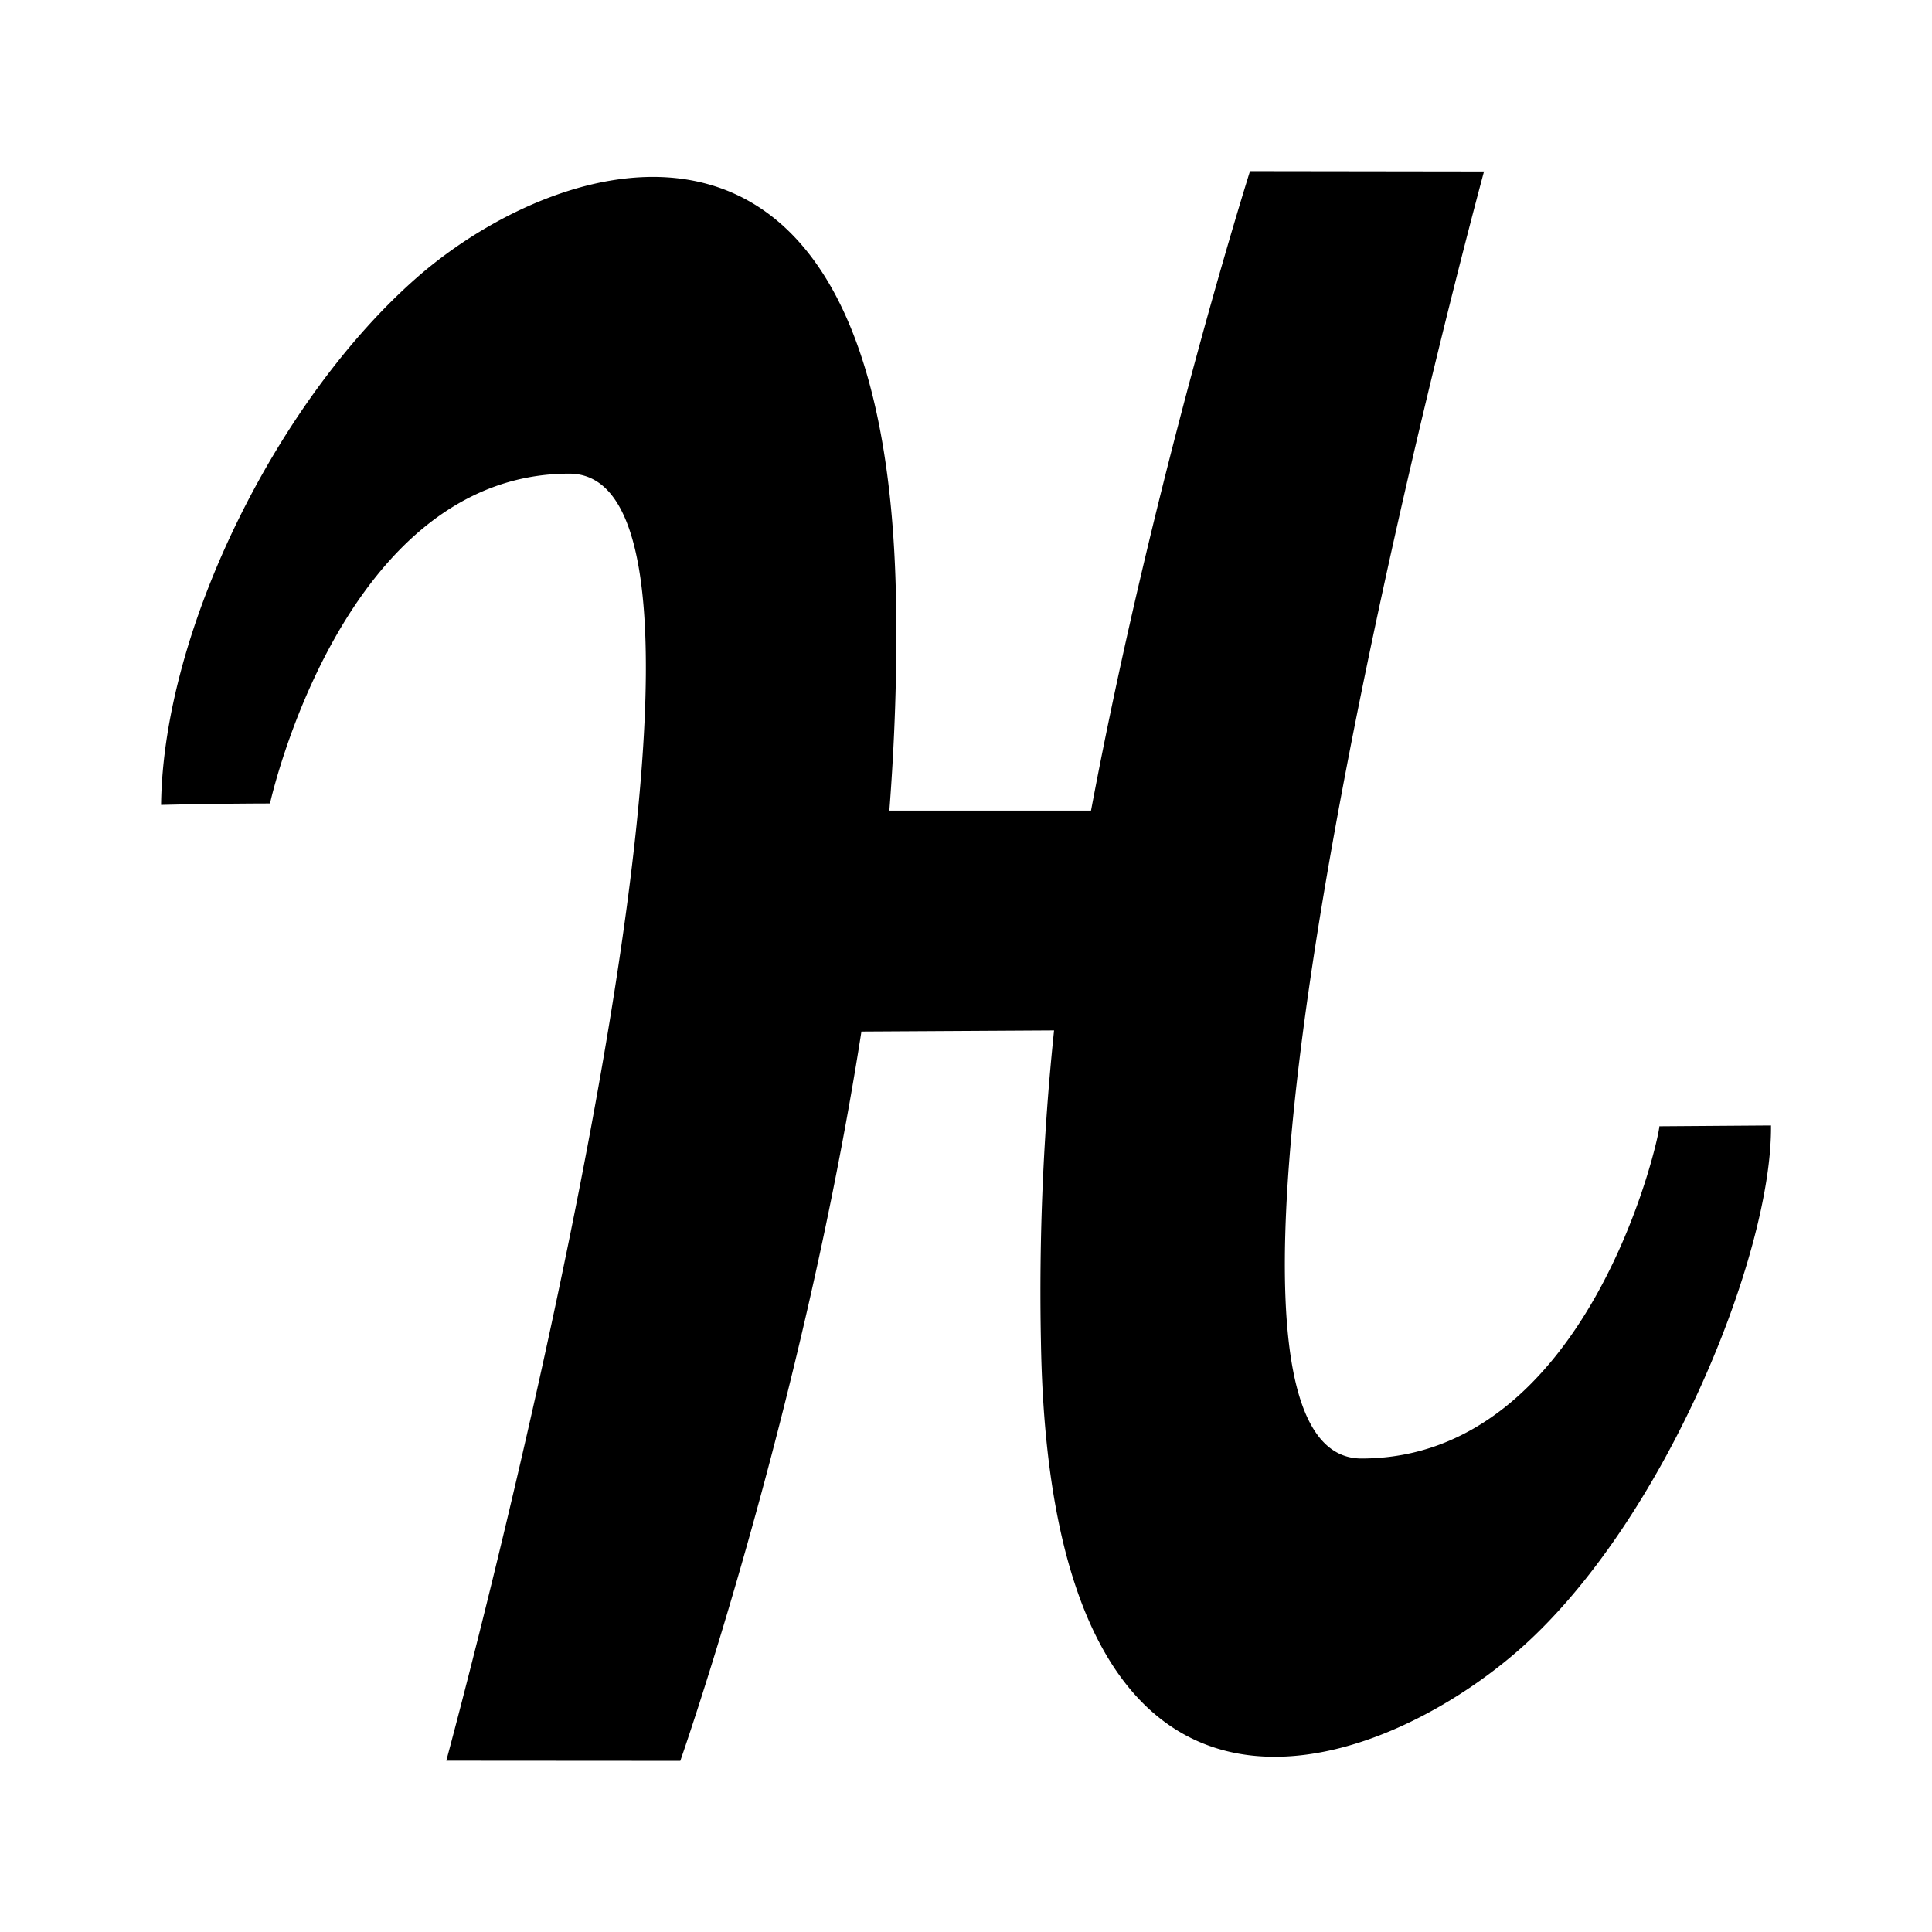 <svg xmlns="http://www.w3.org/2000/svg" baseProfile="full" viewBox="0 0 24.00 24.00"><path d="M16.913 18.118c-2.82 0 1.522-15.988 1.522-15.988l-2.907-.004s-1.19 3.763-1.975 7.944h-2.505c.066-.86.098-1.73.083-2.595-.113-6.884-4.145-5.609-5.95-4.029-1.716 1.502-3.153 4.355-3.18 6.553a61.744 61.744 0 0 1 1.353-.018s.898-4.097 3.718-4.097-1.528 15.988-1.528 15.988l2.907.002s1.503-4.28 2.25-9.06l2.393-.014a31.137 31.137 0 0 0-.163 3.872c.113 6.884 4.13 5.406 5.934 3.827 1.805-1.58 3.152-4.916 3.135-6.518l-1.387.01c.005.127-.88 4.127-3.7 4.127z"/></svg>